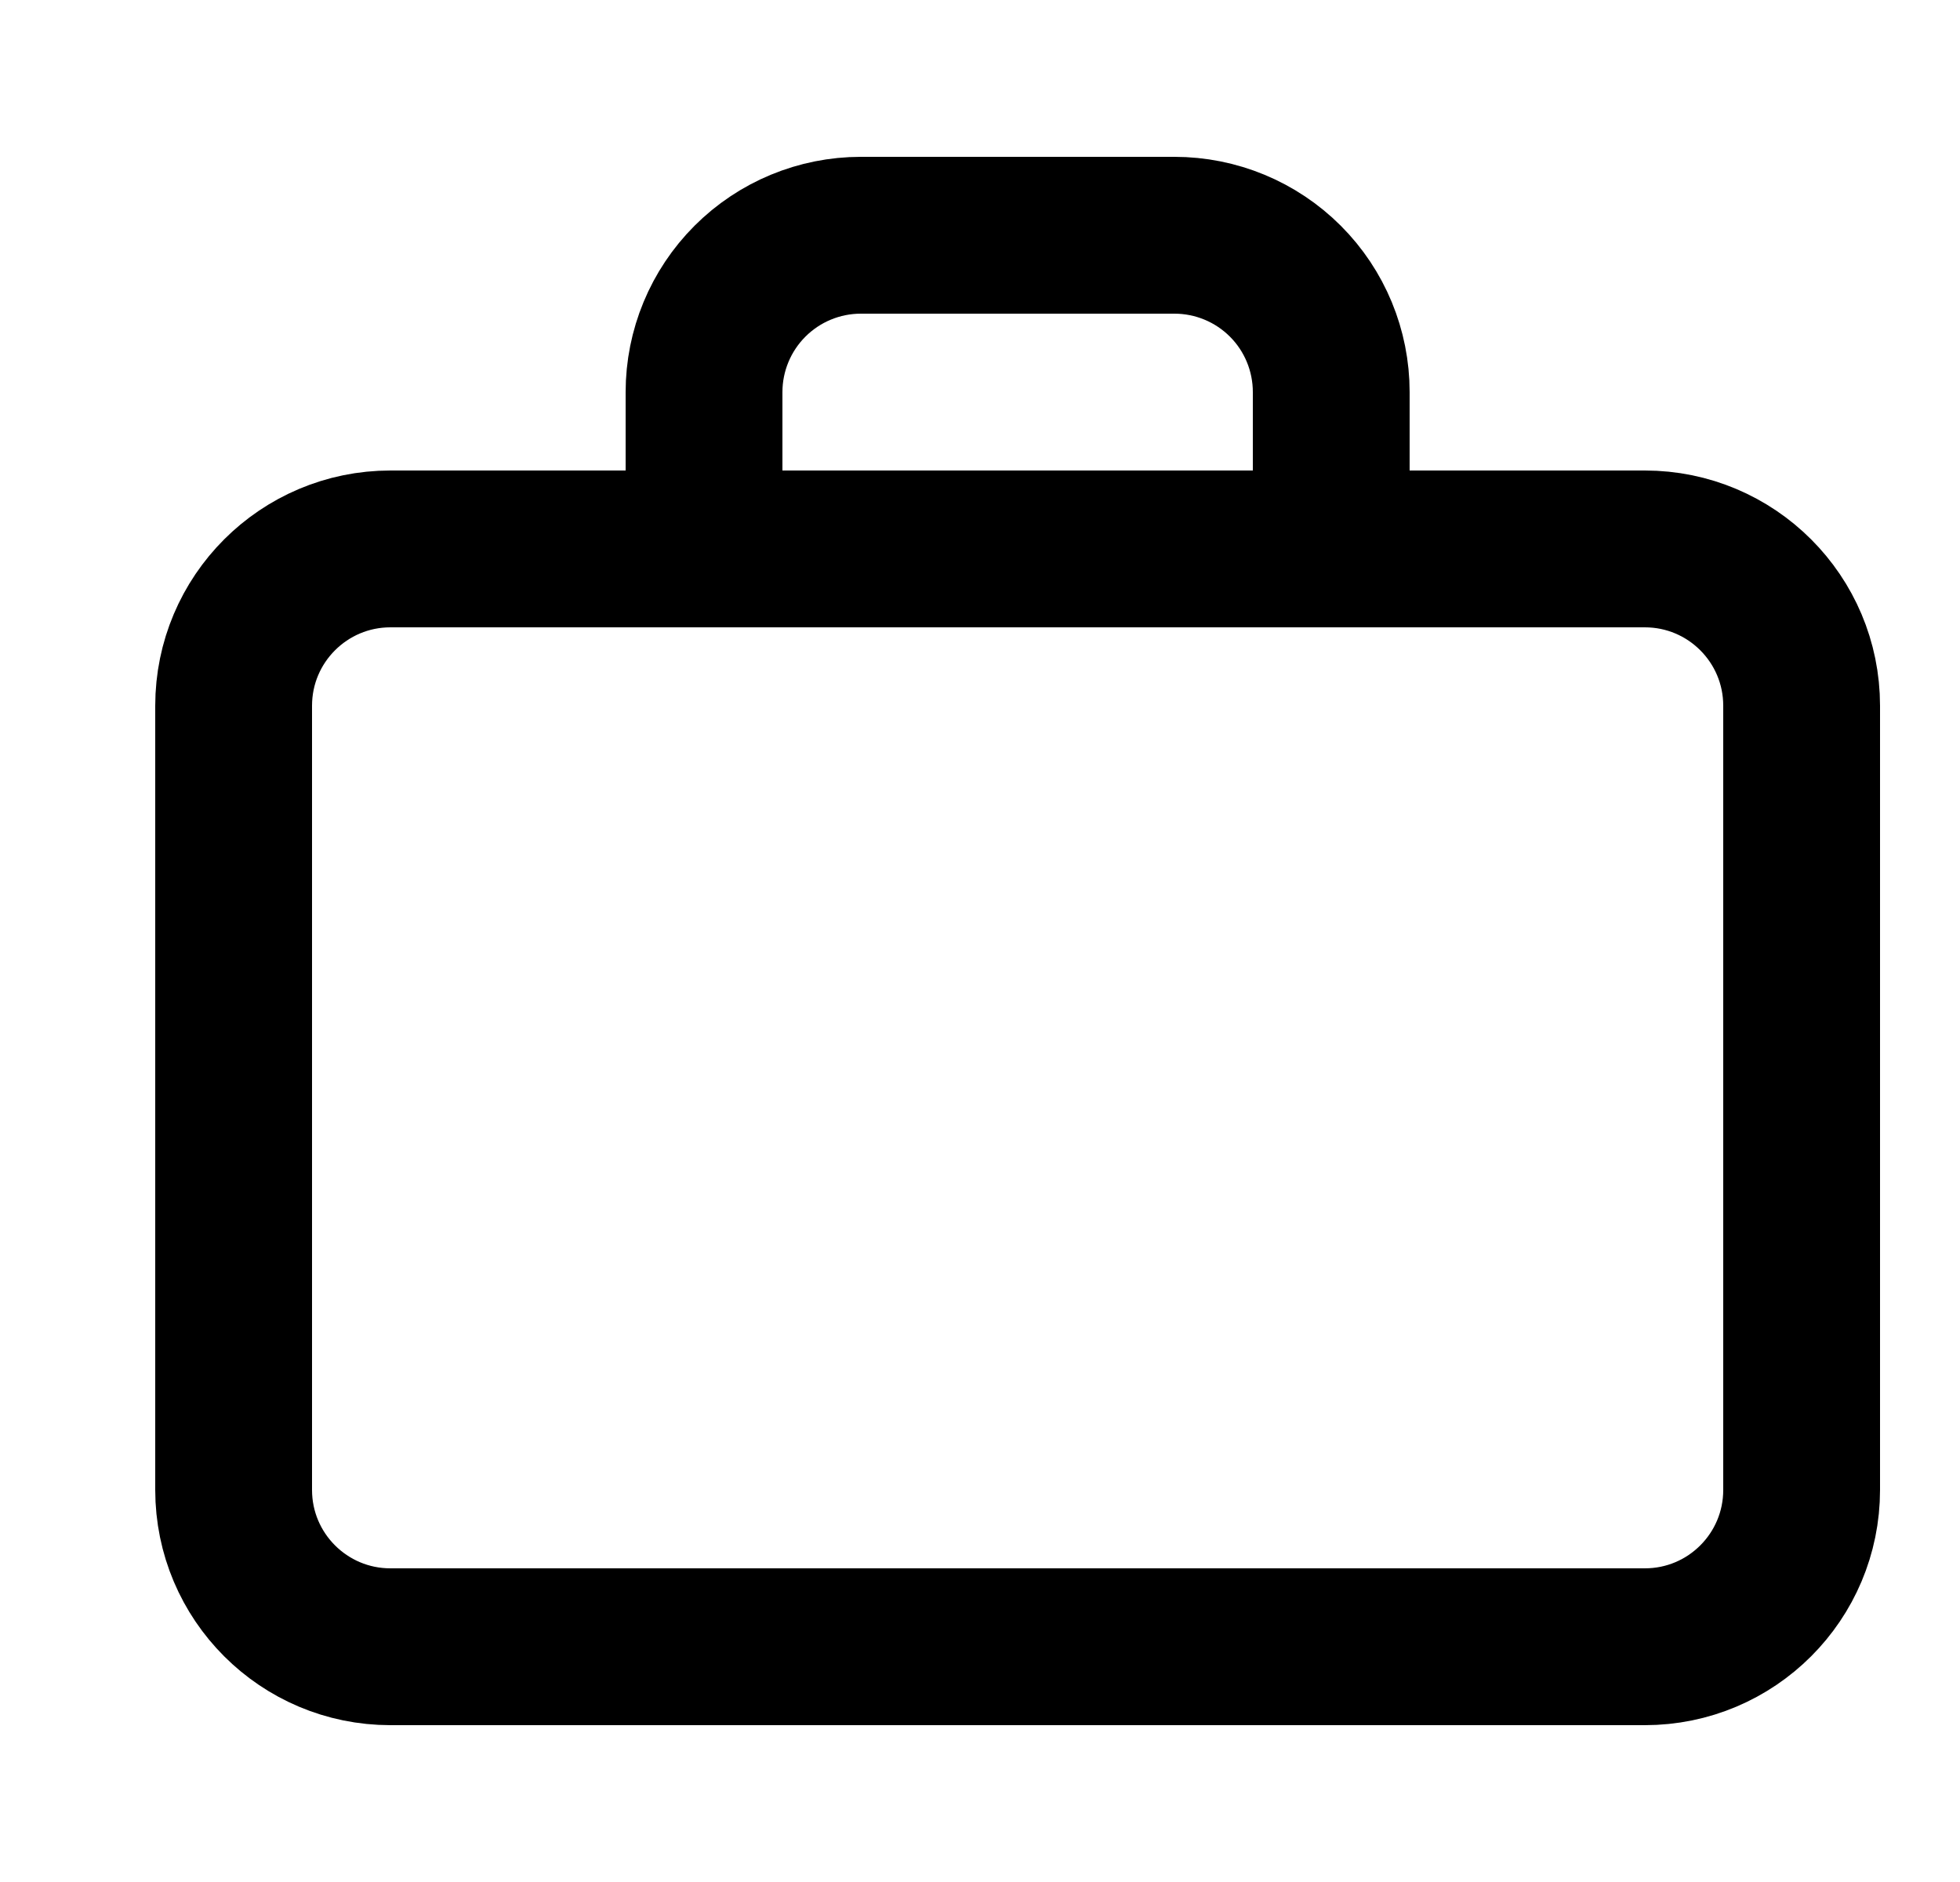 <svg width="25" height="24" viewBox="0 0 25 24" fill="none" xmlns="http://www.w3.org/2000/svg">
  <path
    d="M20.98 7H4.98C3.876 7 2.98 7.895 2.98 9V19C2.98 20.105 3.876 21 4.98 21H20.98C22.085 21 22.98 20.105 22.98 19V9C22.98 7.895 22.085 7 20.98 7Z"
    stroke="currentColor" stroke-width="2" stroke-linecap="round" stroke-linejoin="round" />
  <path
    d="M16.98 6.5V7V5C16.98 4.47 16.77 3.961 16.395 3.586C16.02 3.211 15.511 3 14.98 3H10.98C10.45 3 9.941 3.211 9.566 3.586C9.191 3.961 8.98 4.47 8.98 5V7"
    stroke="currentColor" stroke-width="2" stroke-linecap="round" stroke-linejoin="round" />
</svg>